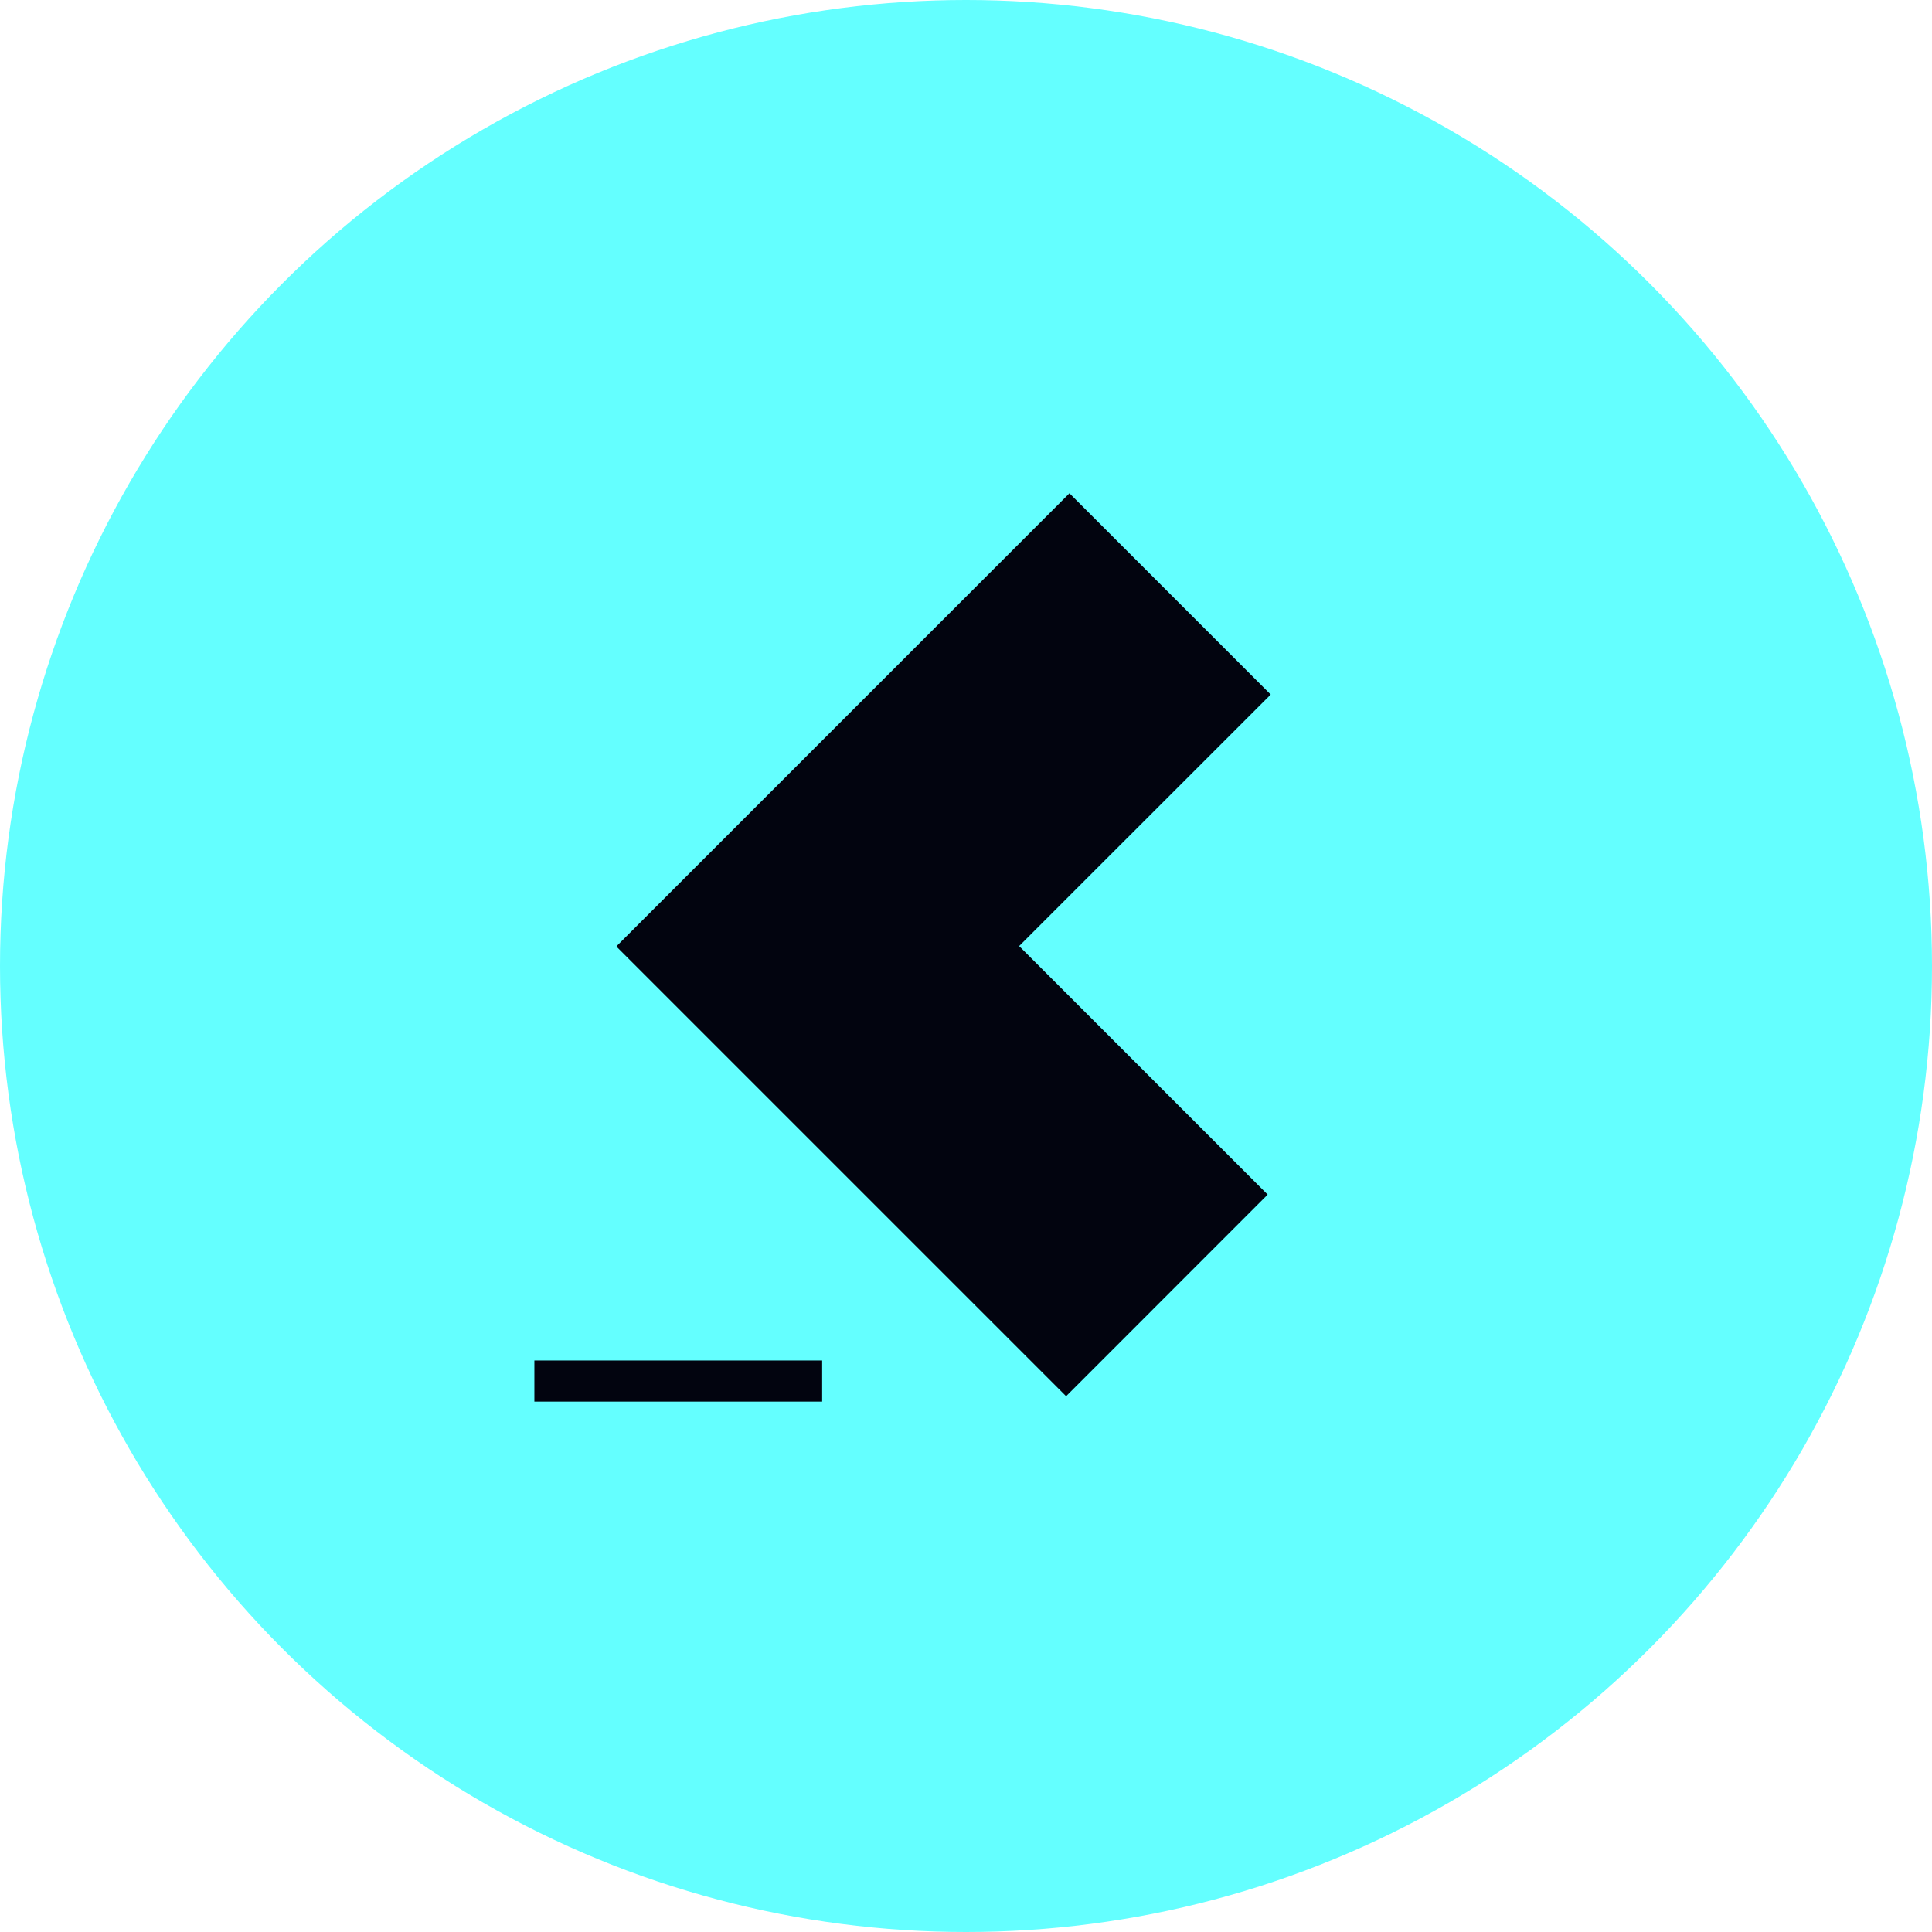 <svg width="22" height="22" viewBox="0 0 22 22" fill="none" xmlns="http://www.w3.org/2000/svg">
<circle cx="11" cy="11" r="11" fill="#64FFFF"/>
<path fill-rule="evenodd" clip-rule="evenodd" d="M12.178 5.617L14.47 7.909L11.605 10.773L14.435 13.603L12.14 15.899L7.026 10.785L7.029 10.781L7.021 10.774L12.178 5.617ZM9.362 15.492H6.085V15.96H9.362V15.492Z" fill="#02040F"/>
</svg>
